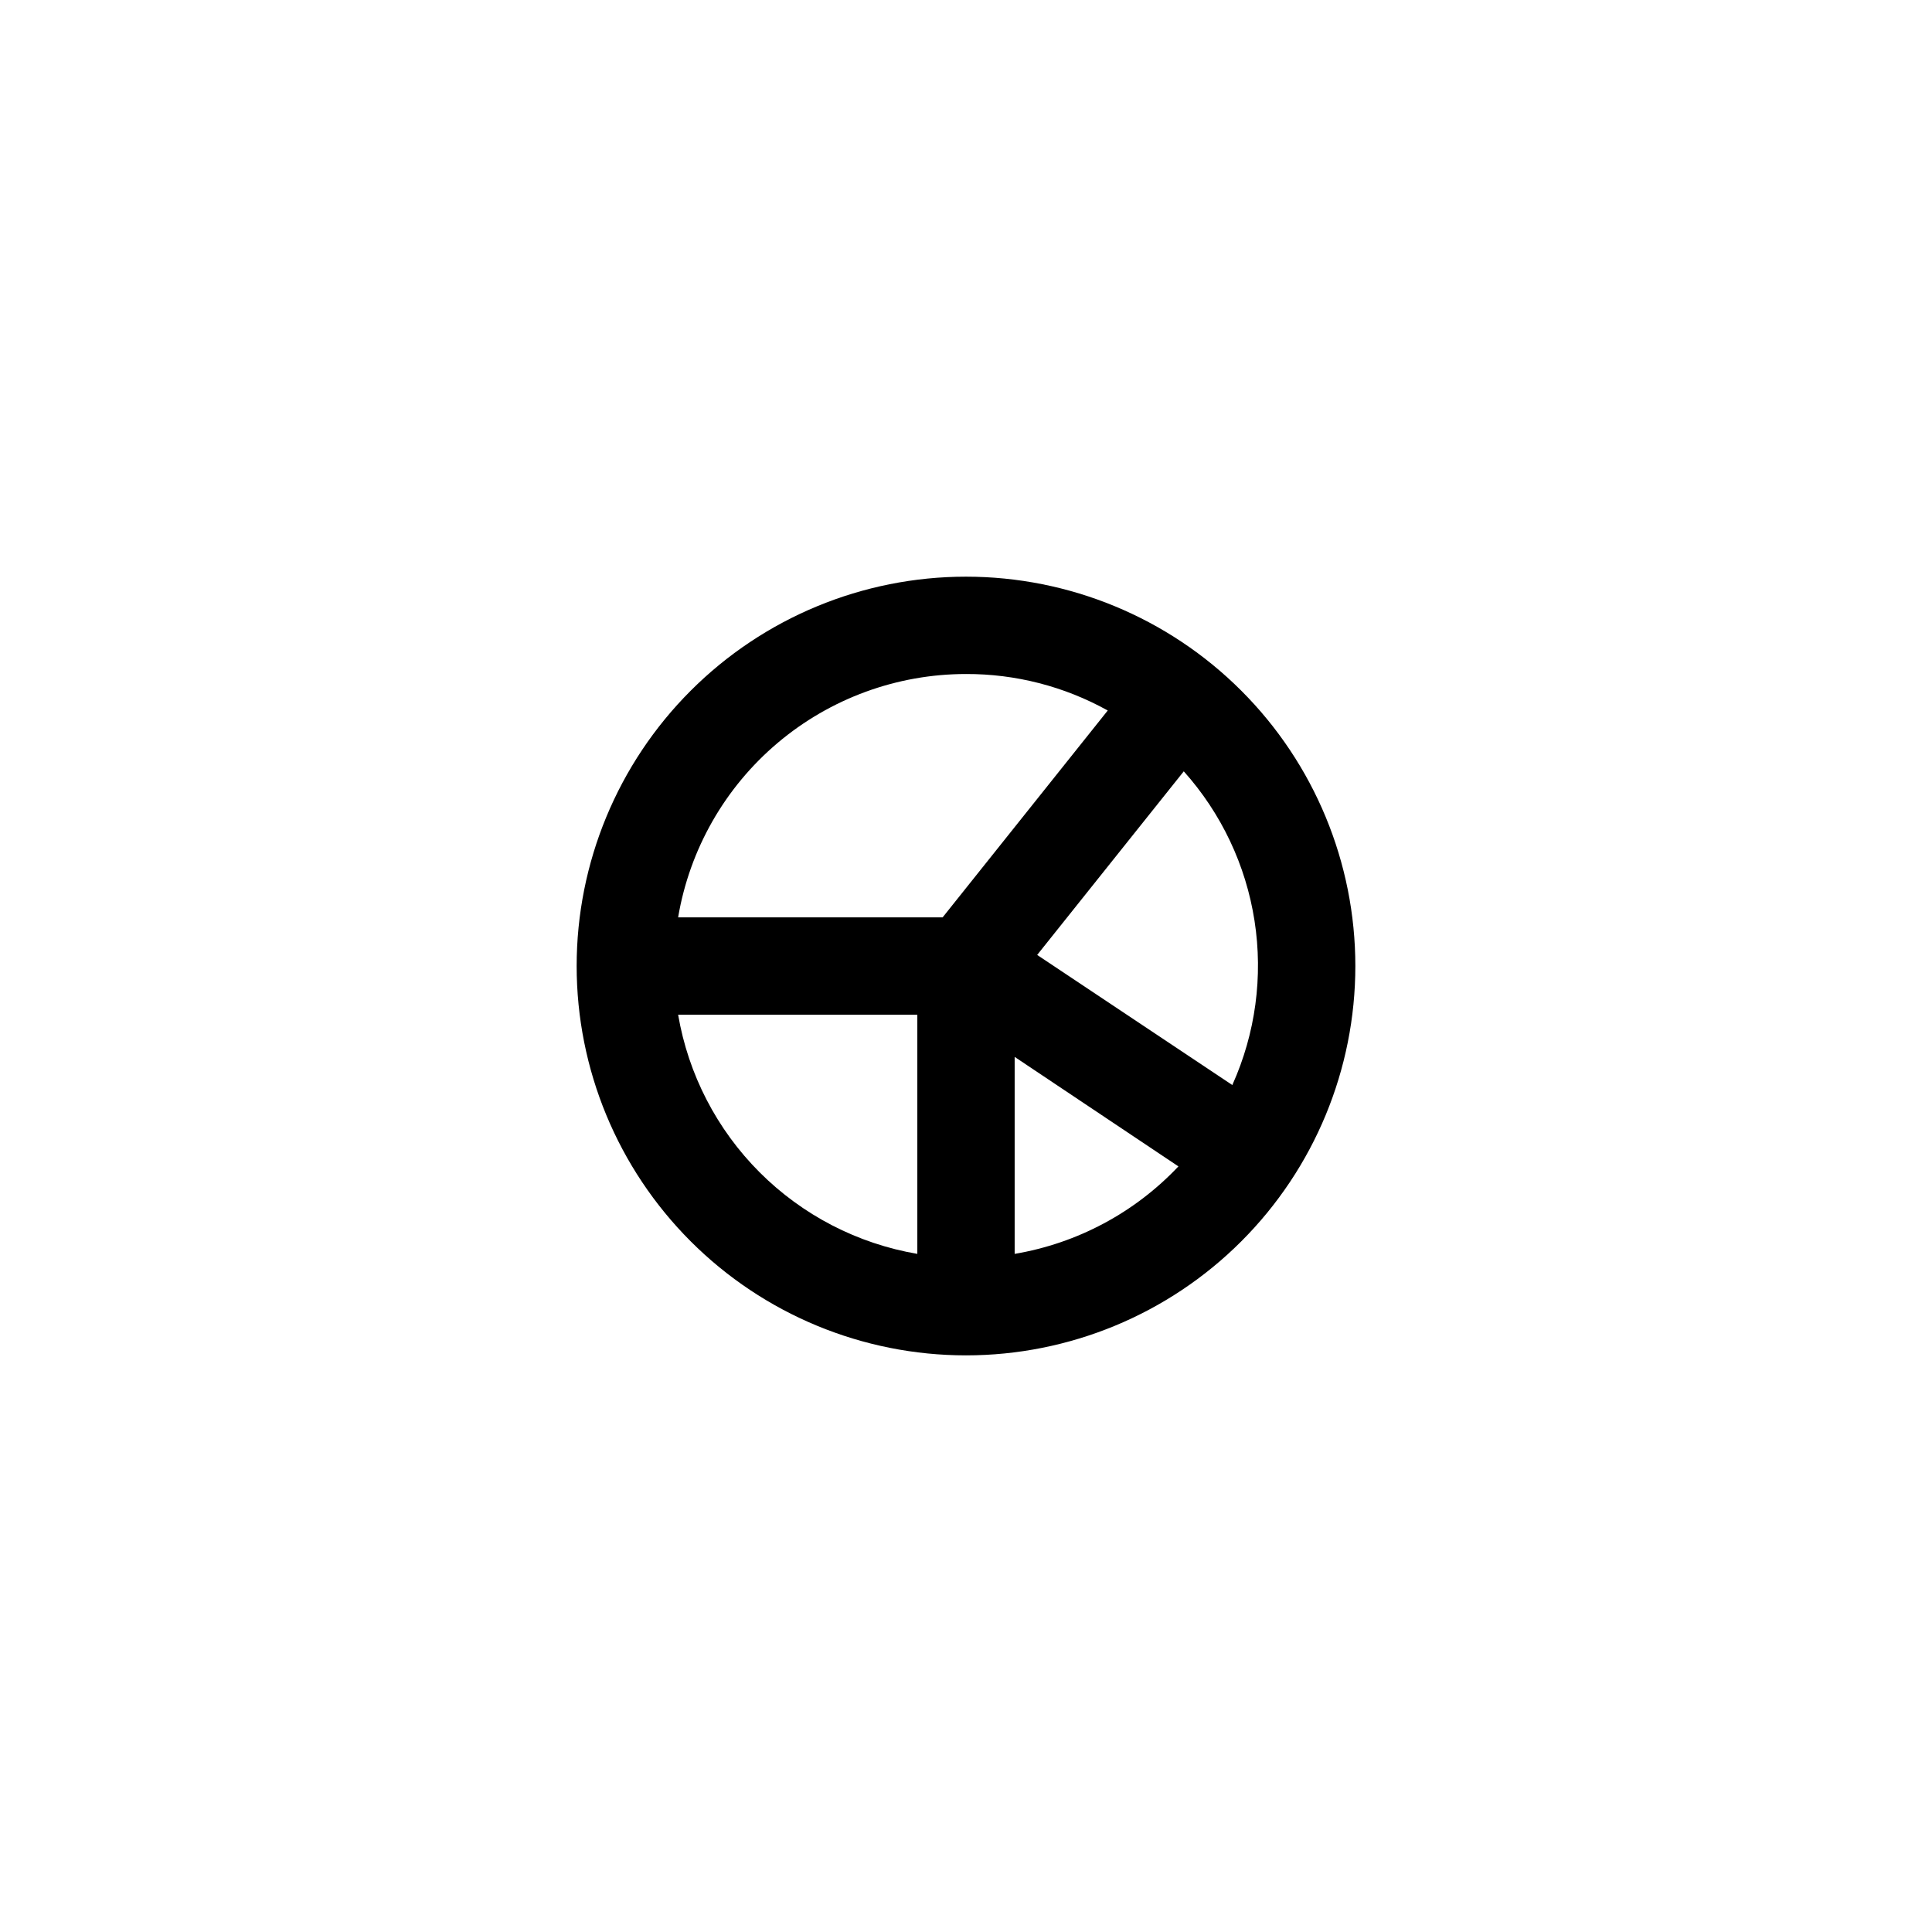 <?xml version="1.0" encoding="UTF-8"?>
<svg width="752pt" height="752pt" version="1.1" viewBox="0 0 752 752" xmlns="http://www.w3.org/2000/svg">
 <path d="m376 224.46c-40.191 0-78.738 15.965-107.16 44.387-28.422 28.418-44.387 66.965-44.387 107.16 0 40.195 15.965 78.738 44.387 107.16 28.418 28.422 66.965 44.387 107.16 44.387 40.195 0 78.738-15.965 107.16-44.387s44.387-66.965 44.387-107.16c0-40.191-15.965-78.738-44.387-107.16-28.422-28.422-66.965-44.387-107.16-44.387zm0 37.887c19.305-0.059 38.301 4.832 55.172 14.207l-64.262 80.508h-102.96c4.477-26.48 18.184-50.523 38.695-67.859 20.508-17.336 46.496-26.852 73.352-26.855zm-112.05 132.6h93.105v93.105c-23.25-3.969-44.695-15.059-61.371-31.734-16.676-16.68-27.766-38.121-31.734-61.371zm130.99 93.105v-76.672l63.742 42.621c-16.977 17.984-39.355 29.938-63.742 34.051zm84.77-65.688-76.008-50.672 57.066-71.465c14.613 16.328 24.18 36.543 27.539 58.191 3.363 21.652 0.379 43.816-8.598 63.805z"/>
</svg>
